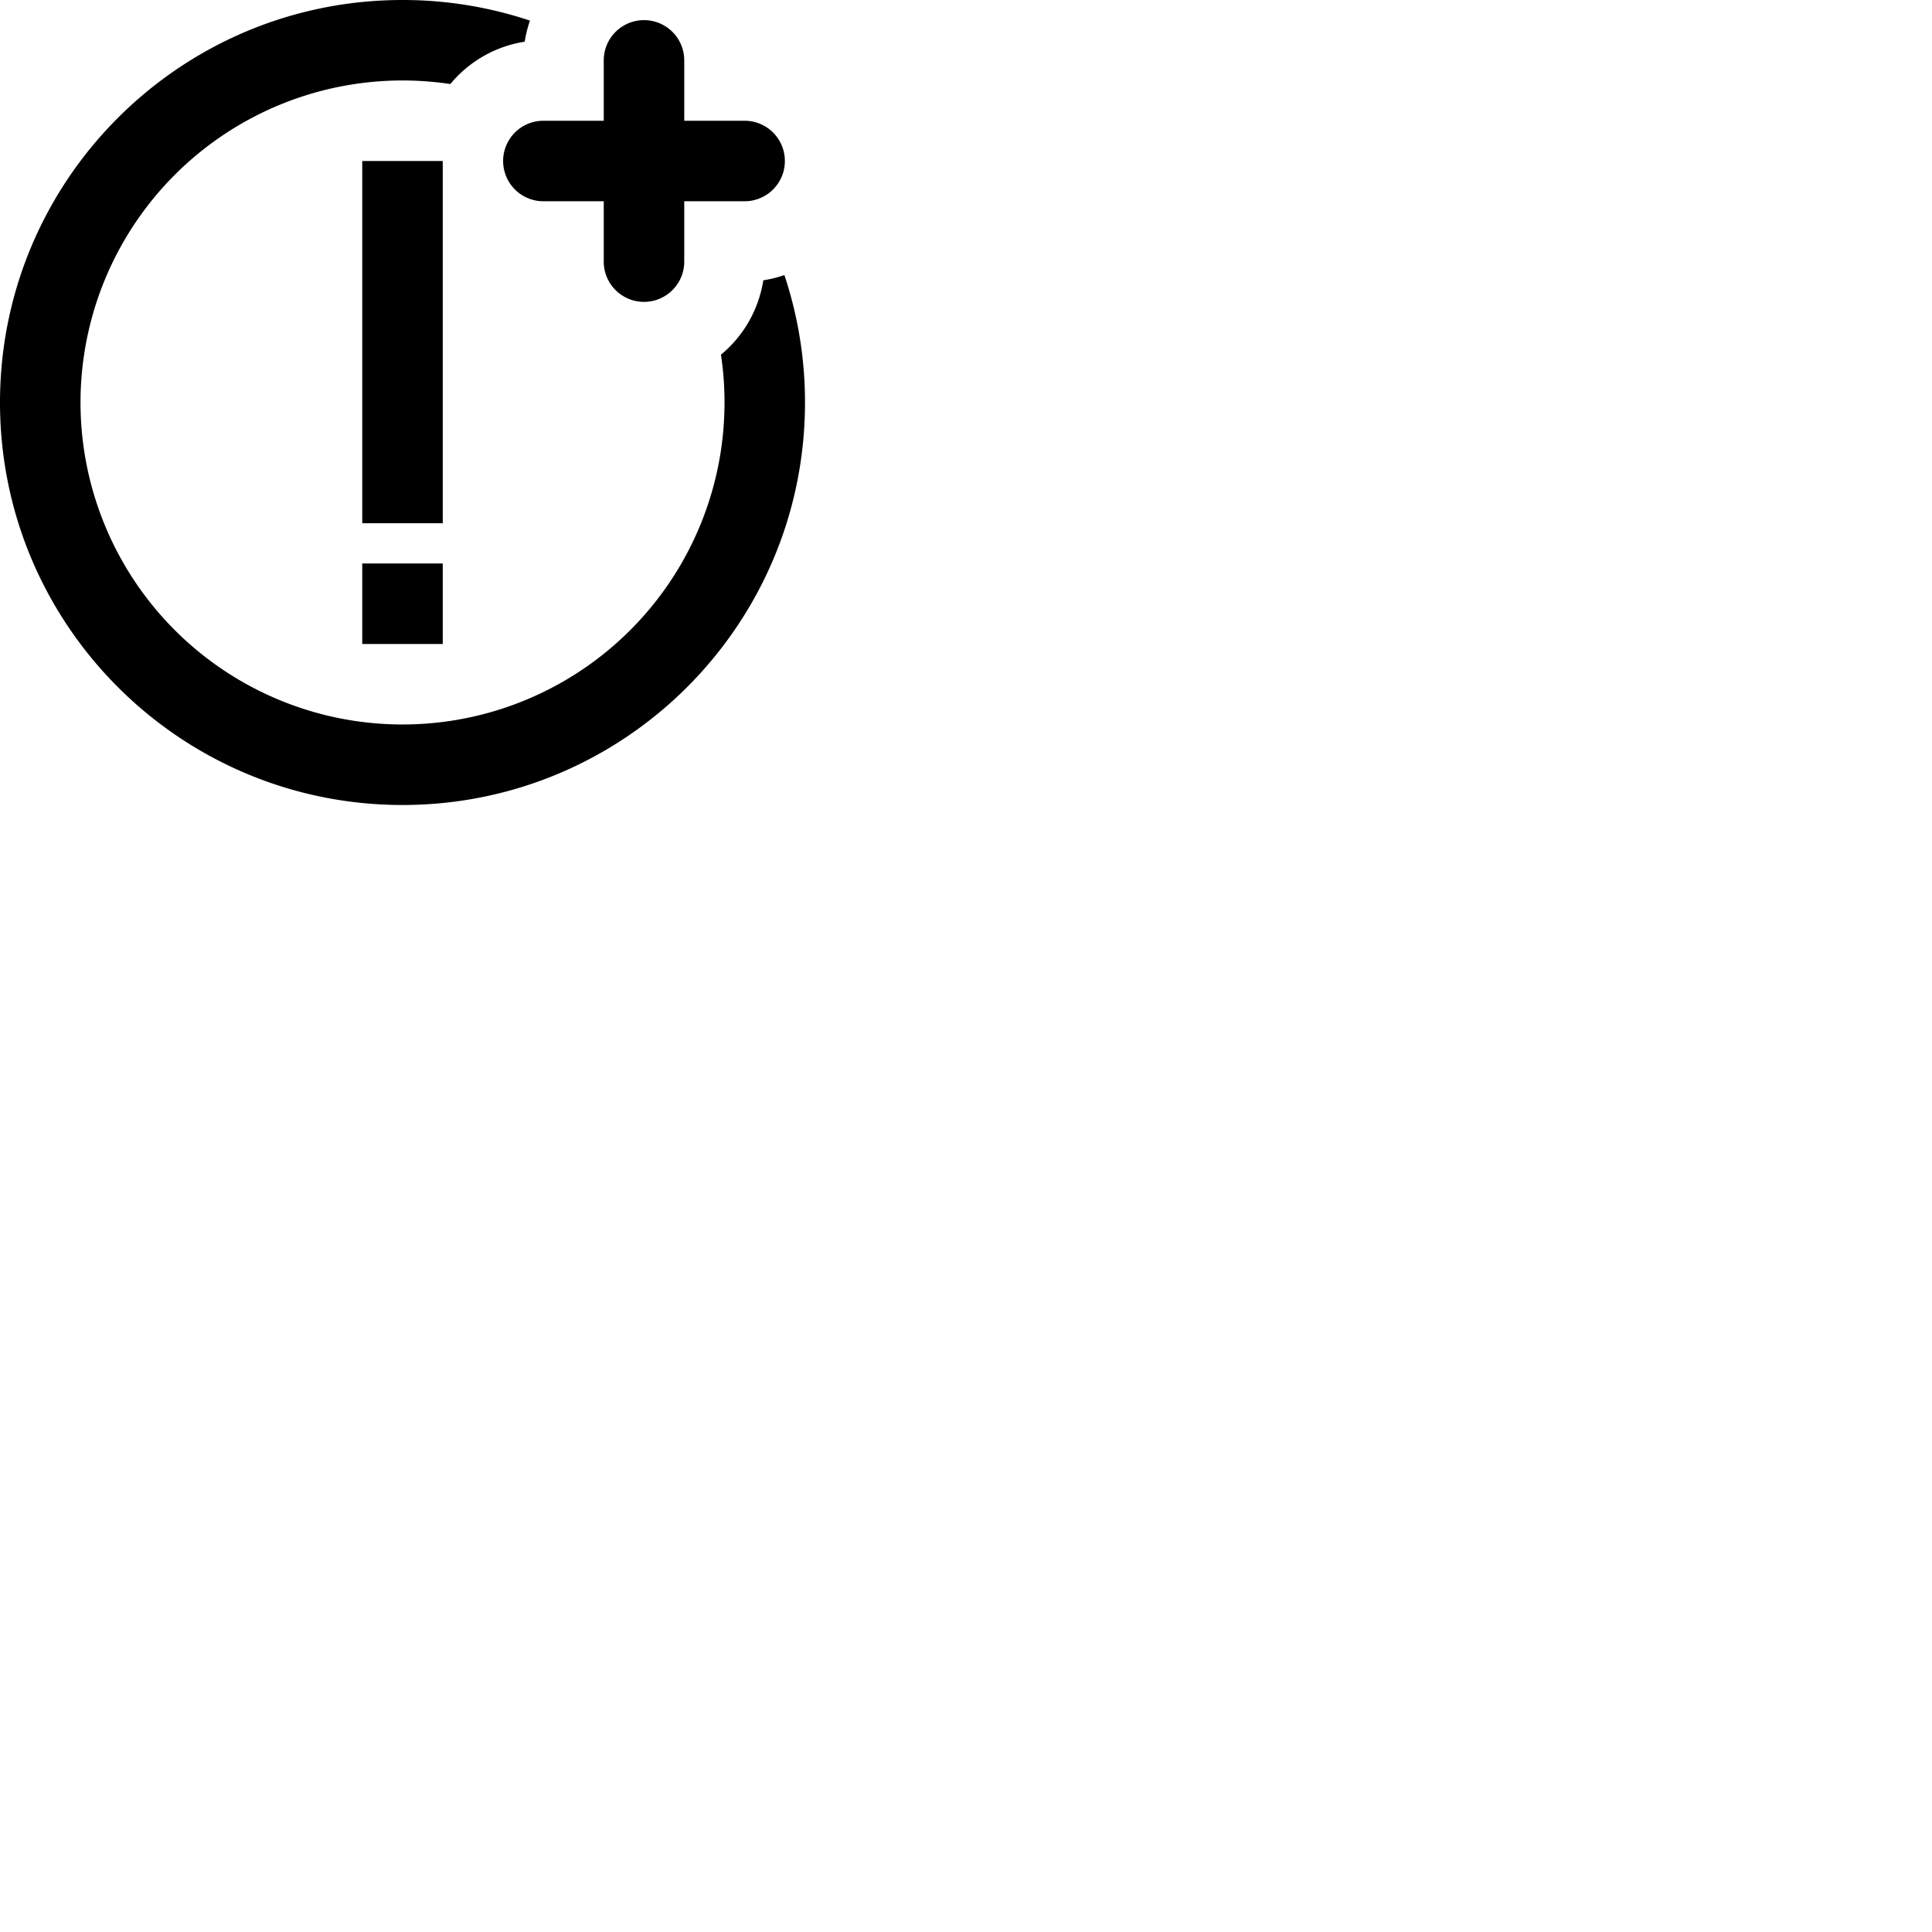 <svg width="24" height="24" viewBox="0 0 48 48" fill="none" xmlns="http://www.w3.org/2000/svg"><path d="M13.167.512a2.98 2.98 0 00-.131.524c-.74.115-1.39.5-1.848 1.052a8 8 0 106.724 6.724 2.997 2.997 0 001.052-1.848 2.98 2.98 0 00.524-.13A9.99 9.99 0 0120 10c0 5.523-4.477 10-10 10S0 15.523 0 10 4.477 0 10 0a9.99 9.99 0 013.167.512zM11 16H9v-2h2v2zm0-3H9V4h2v9zm6-10h1.5a1 1 0 010 2H17v1.5a1 1 0 01-2 0V5h-1.5a1 1 0 010-2H15V1.5a1 1 0 012 0V3z" fill="currentColor"/></svg>